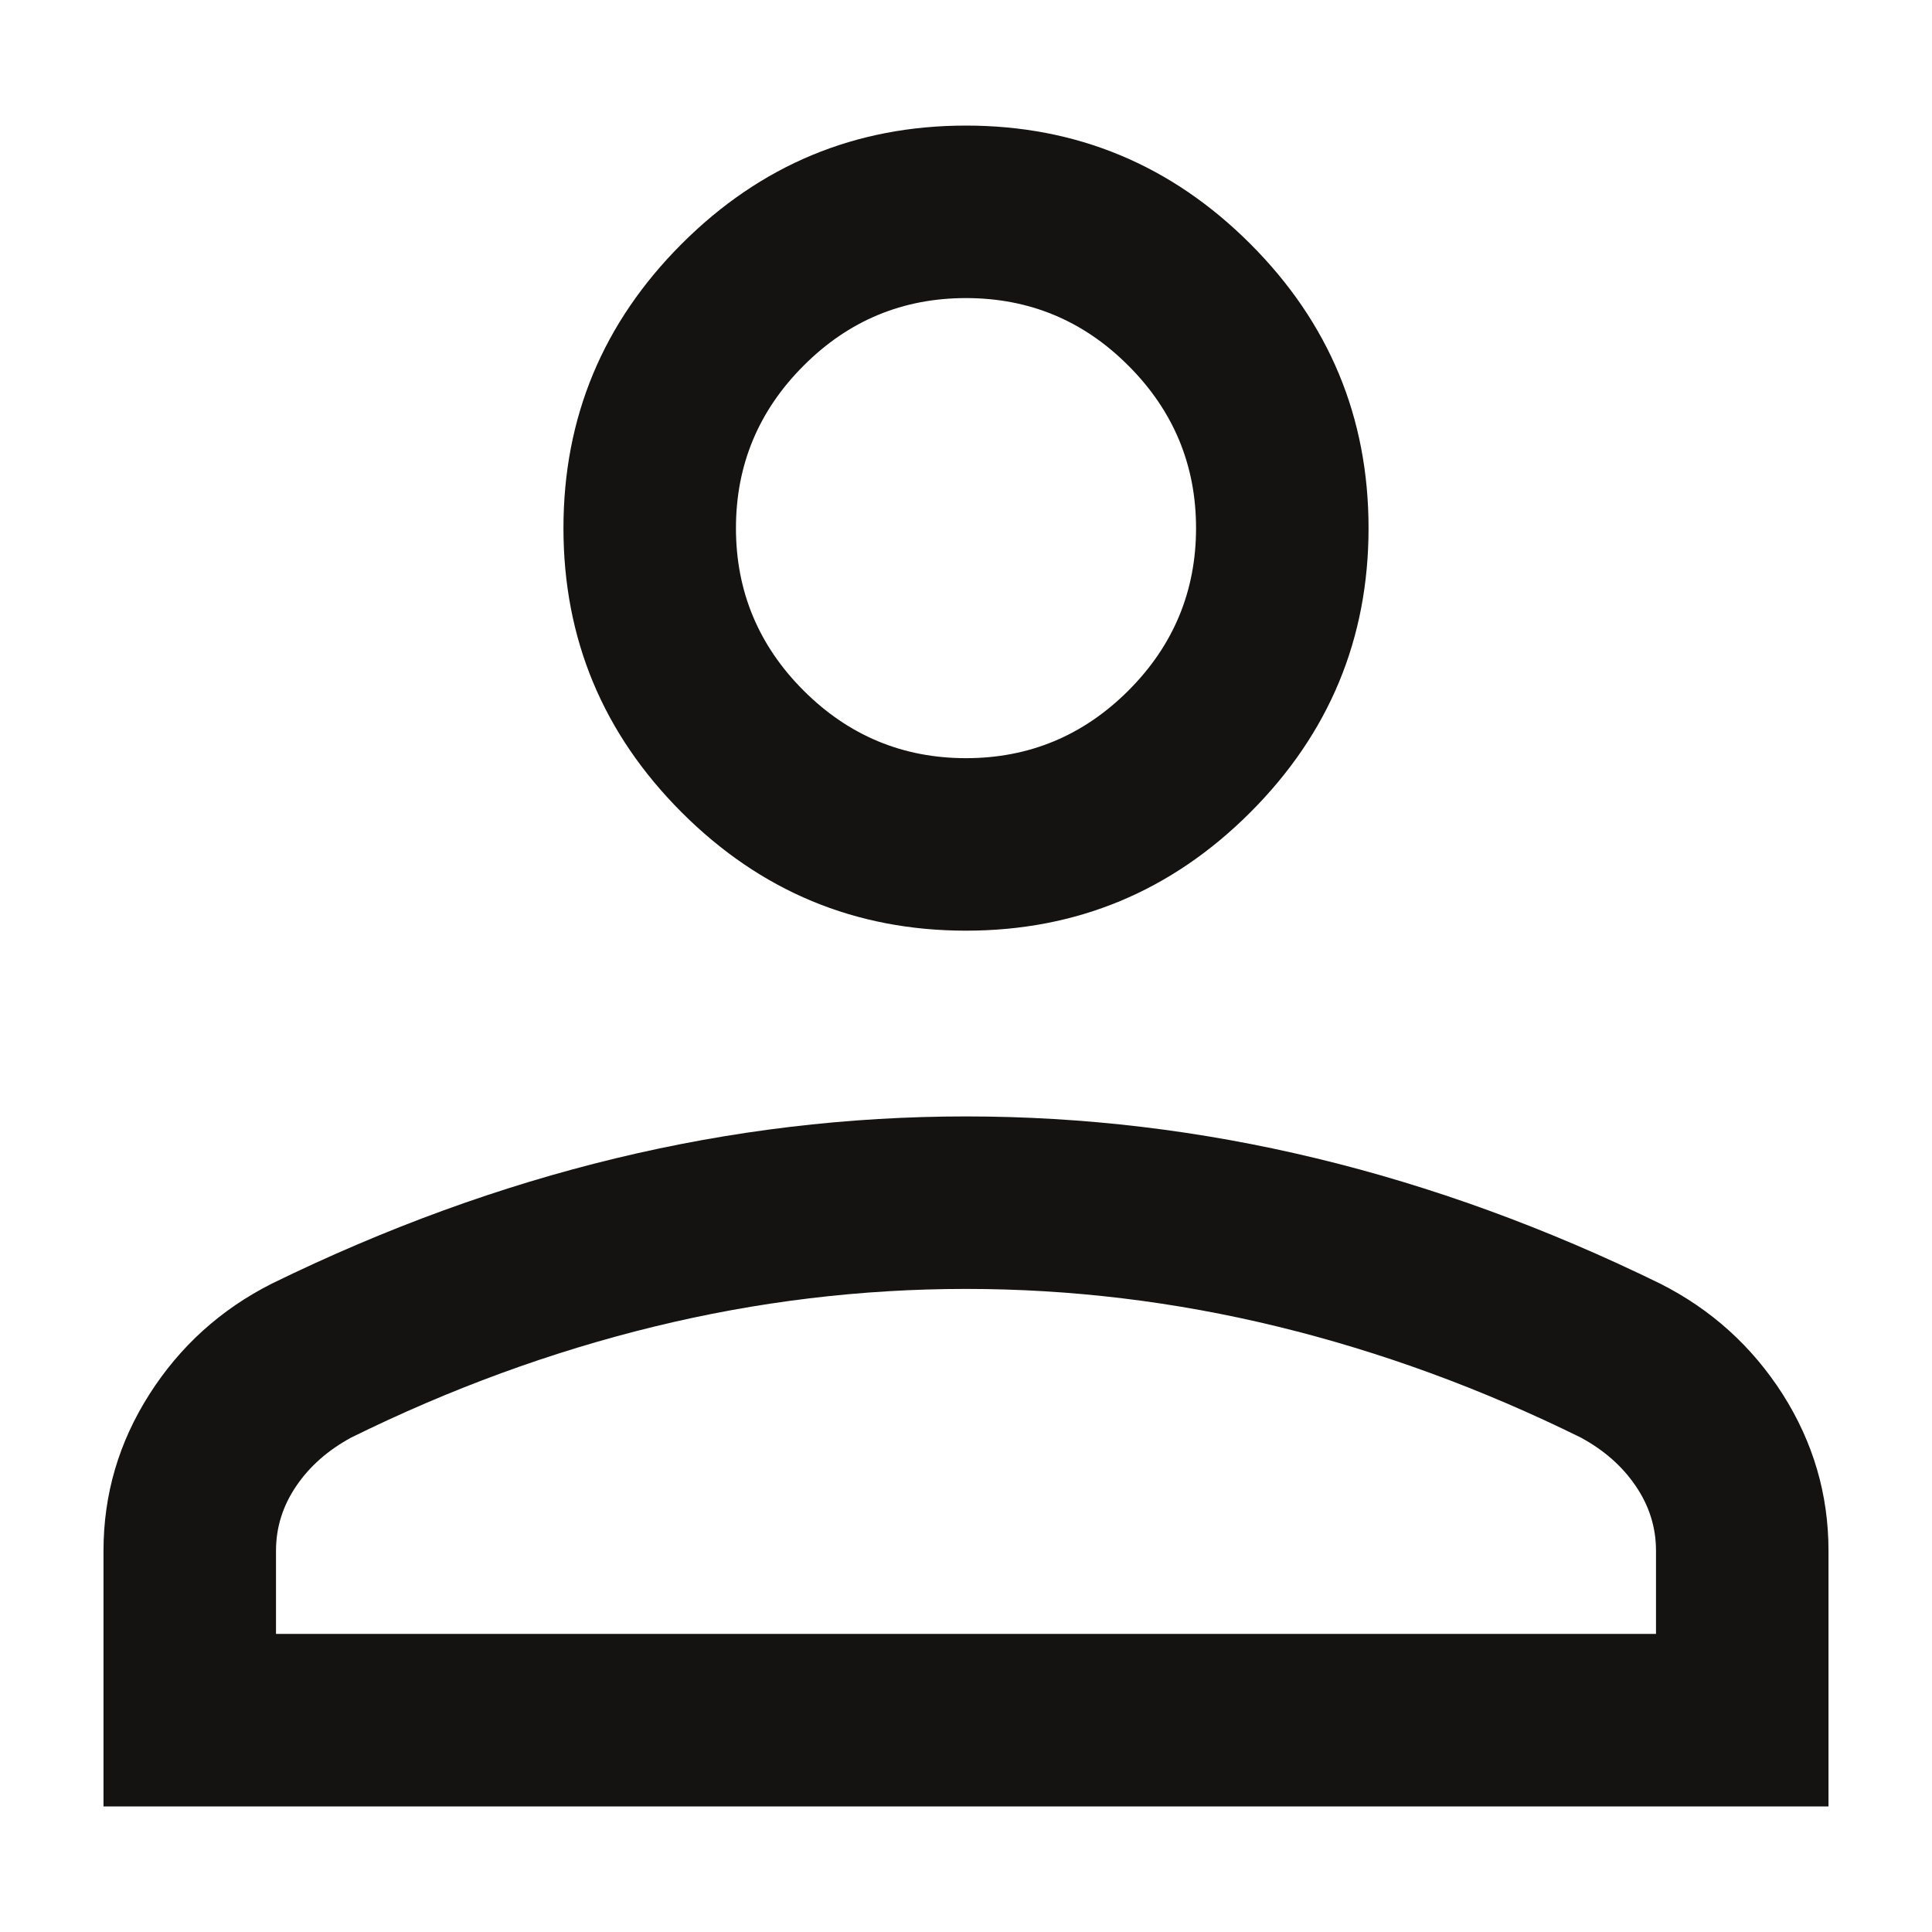 <svg width="14" height="14" viewBox="0 0 14 14" fill="none" xmlns="http://www.w3.org/2000/svg">
<path d="M7 6.744C6.198 6.744 5.511 6.458 4.94 5.887C4.369 5.316 4.083 4.629 4.083 3.827C4.083 3.025 4.369 2.338 4.94 1.767C5.511 1.196 6.198 0.91 7 0.91C7.802 0.91 8.489 1.196 9.06 1.767C9.631 2.338 9.917 3.025 9.917 3.827C9.917 4.629 9.631 5.316 9.06 5.887C8.489 6.458 7.802 6.744 7 6.744ZM0.75 13.09V11.237C0.75 10.829 0.861 10.451 1.083 10.103C1.304 9.756 1.6 9.488 1.971 9.301C2.795 8.898 3.626 8.595 4.464 8.393C5.302 8.191 6.147 8.09 7 8.09C7.853 8.09 8.698 8.191 9.536 8.393C10.374 8.595 11.205 8.898 12.029 9.301C12.4 9.488 12.696 9.756 12.918 10.103C13.139 10.451 13.25 10.829 13.25 11.237V13.09H0.75ZM2 11.84H12V11.237C12 11.068 11.951 10.912 11.853 10.768C11.756 10.625 11.623 10.508 11.455 10.417C10.737 10.063 10.005 9.795 9.259 9.613C8.513 9.431 7.76 9.34 7 9.34C6.24 9.34 5.487 9.431 4.741 9.613C3.995 9.795 3.263 10.063 2.545 10.417C2.377 10.508 2.244 10.625 2.147 10.768C2.049 10.912 2 11.068 2 11.237V11.84ZM7 5.494C7.458 5.494 7.851 5.33 8.177 5.004C8.503 4.678 8.667 4.285 8.667 3.827C8.667 3.369 8.503 2.976 8.177 2.65C7.851 2.323 7.458 2.16 7 2.16C6.542 2.16 6.149 2.323 5.823 2.65C5.497 2.976 5.333 3.369 5.333 3.827C5.333 4.285 5.497 4.678 5.823 5.004C6.149 5.33 6.542 5.494 7 5.494Z" fill="#141311"/>
</svg>
